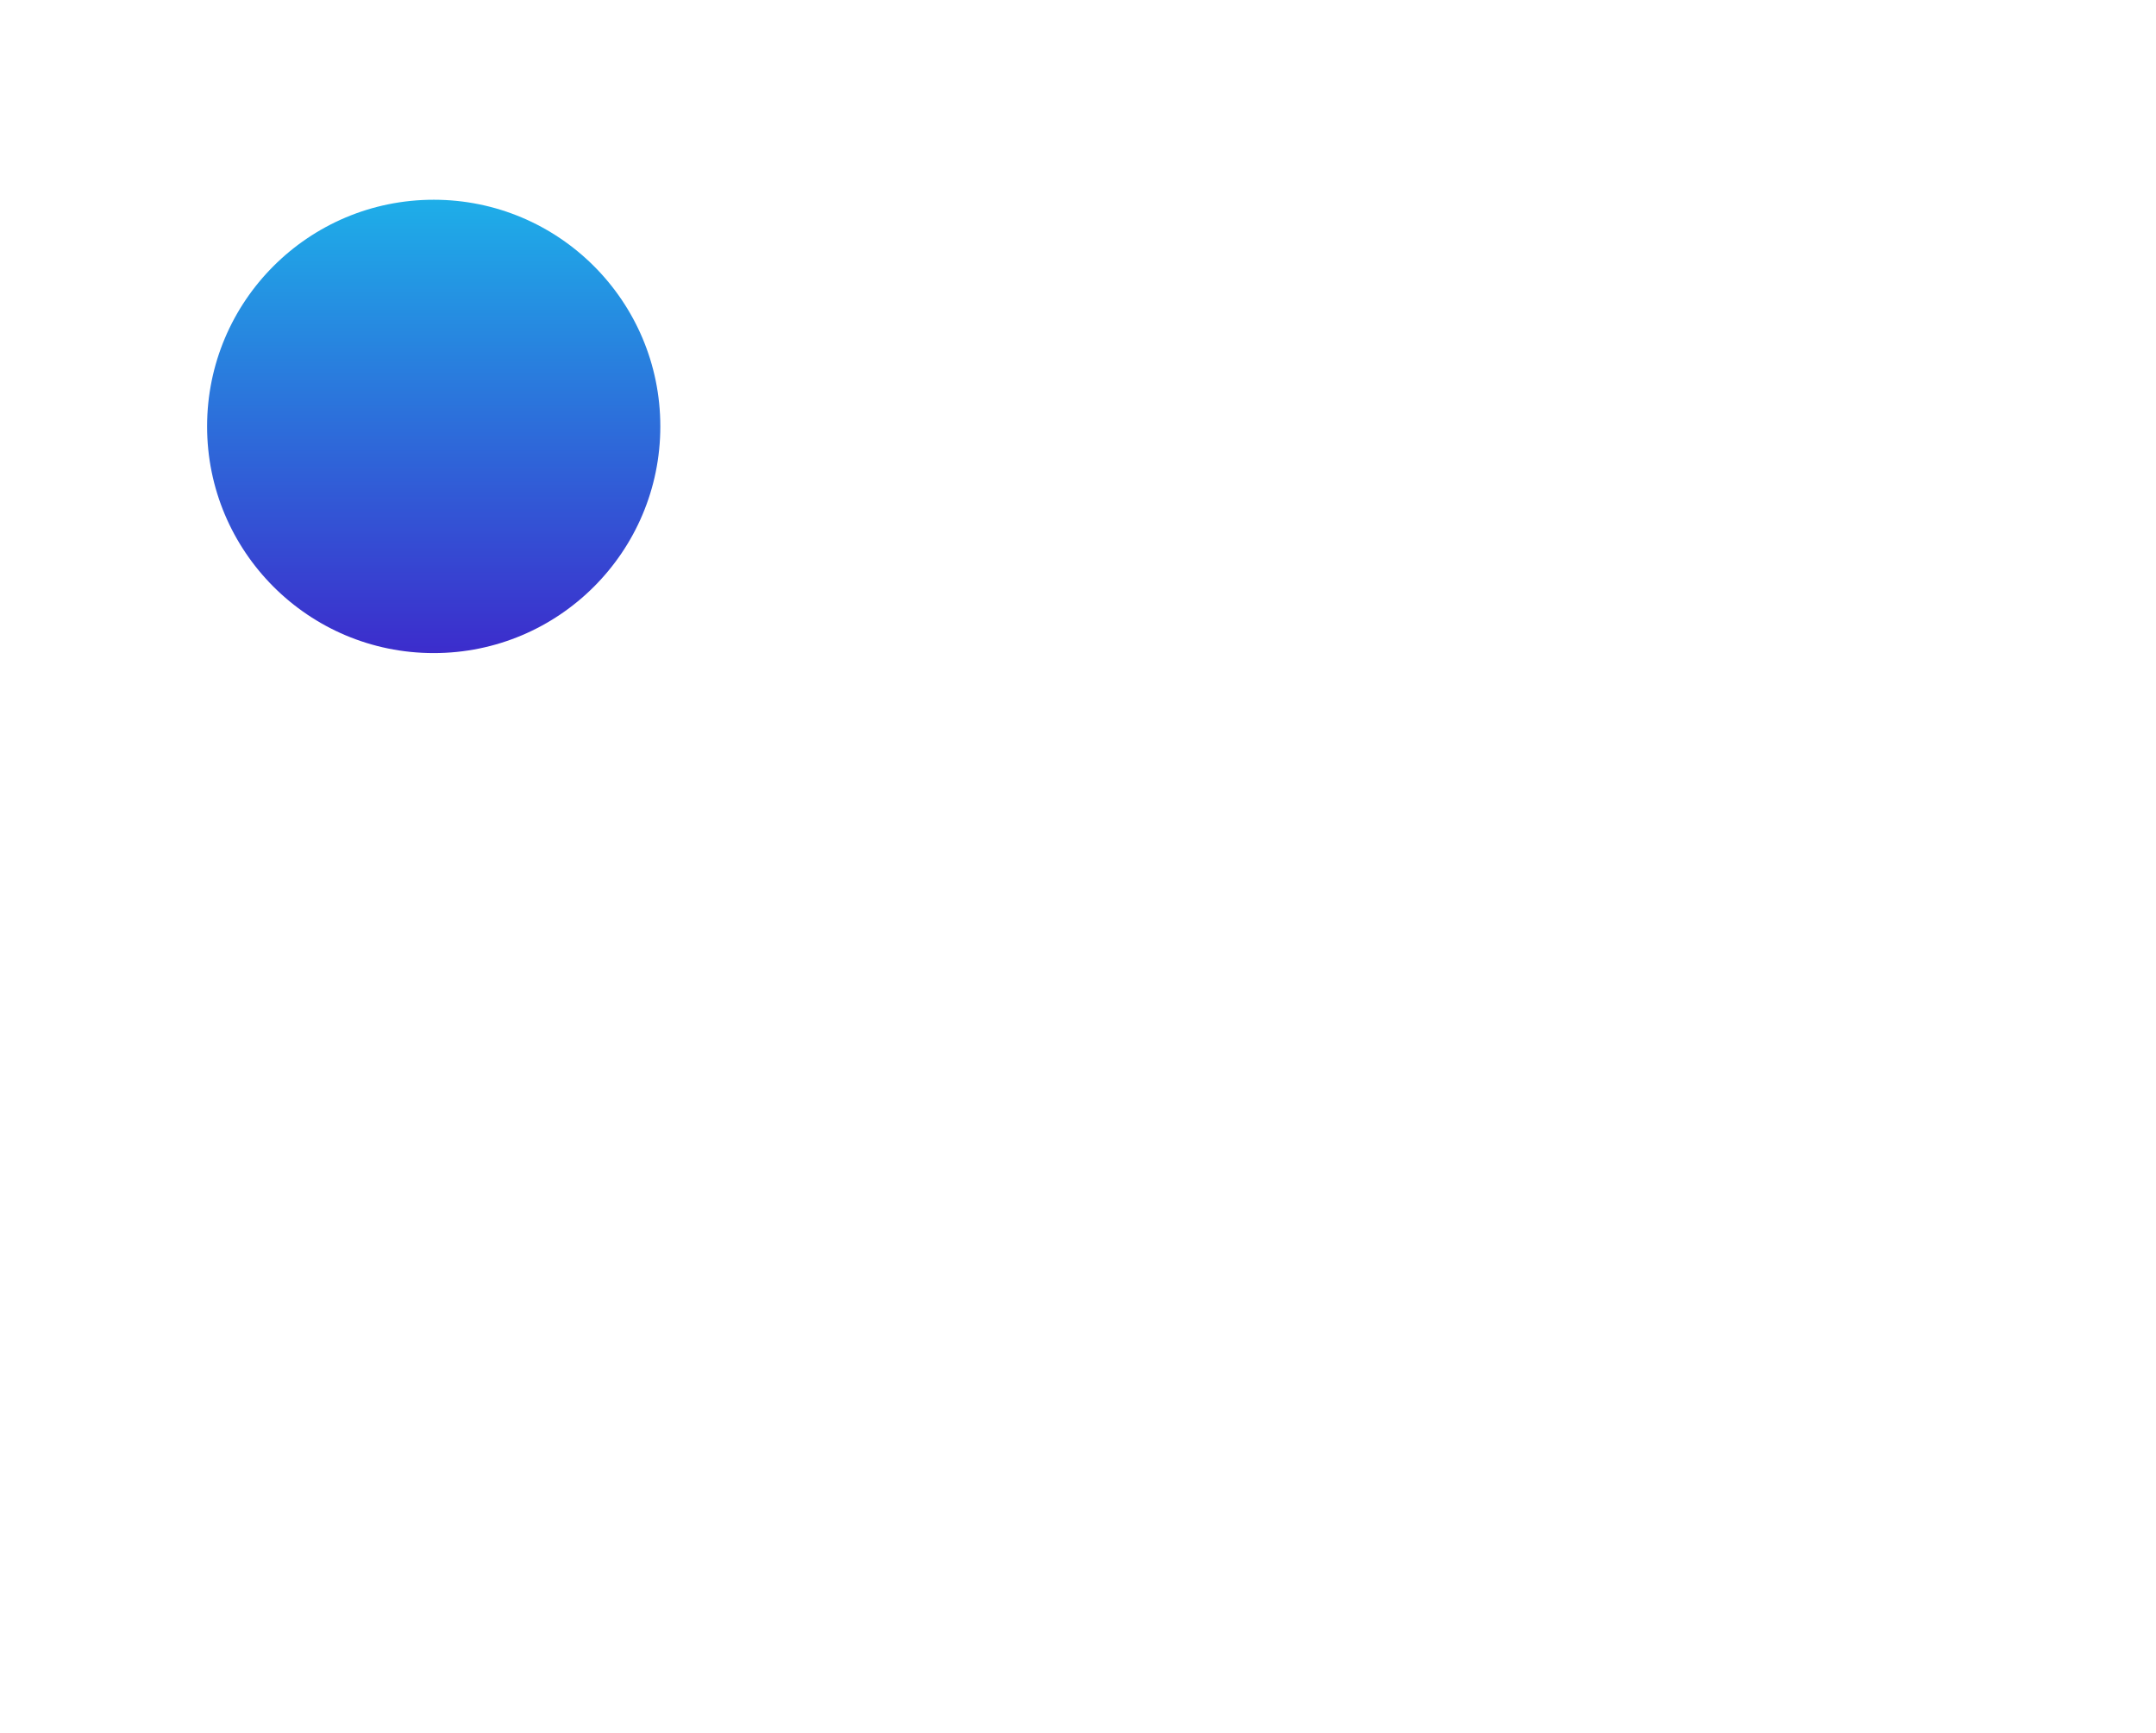 <?xml version="1.0" encoding="utf-8"?>
<!-- Generator: Adobe Illustrator 16.0.0, SVG Export Plug-In . SVG Version: 6.00 Build 0)  -->
<!DOCTYPE svg PUBLIC "-//W3C//DTD SVG 1.1//EN" "http://www.w3.org/Graphics/SVG/1.1/DTD/svg11.dtd">
<svg xmlns="http://www.w3.org/2000/svg" xmlns:xlink="http://www.w3.org/1999/xlink" version="1.1" id="Layer_1" x="0px" y="0px" width="481.59px" height="387.001px" viewBox="0 0 481.59 387.001" enable-background="new 0 0 481.59 387.001" xml:space="preserve">
<g>
    <linearGradient id="SVGID_1_" gradientUnits="userSpaceOnUse" x1="96.923" y1="154.403" x2="96.923" y2="39.573" gradientTransform="matrix(1 0 0 -1 -0.045 192.76)">
        <stop offset="0" style="stop-color:#1CB6EA"/>
        <stop offset="1" style="stop-color:#3E23CA"/>
	</linearGradient>
	<circle fill="url(#SVGID_1_)" cx="96.878" cy="95.225" r="50.619"/>
</g>

</svg>
